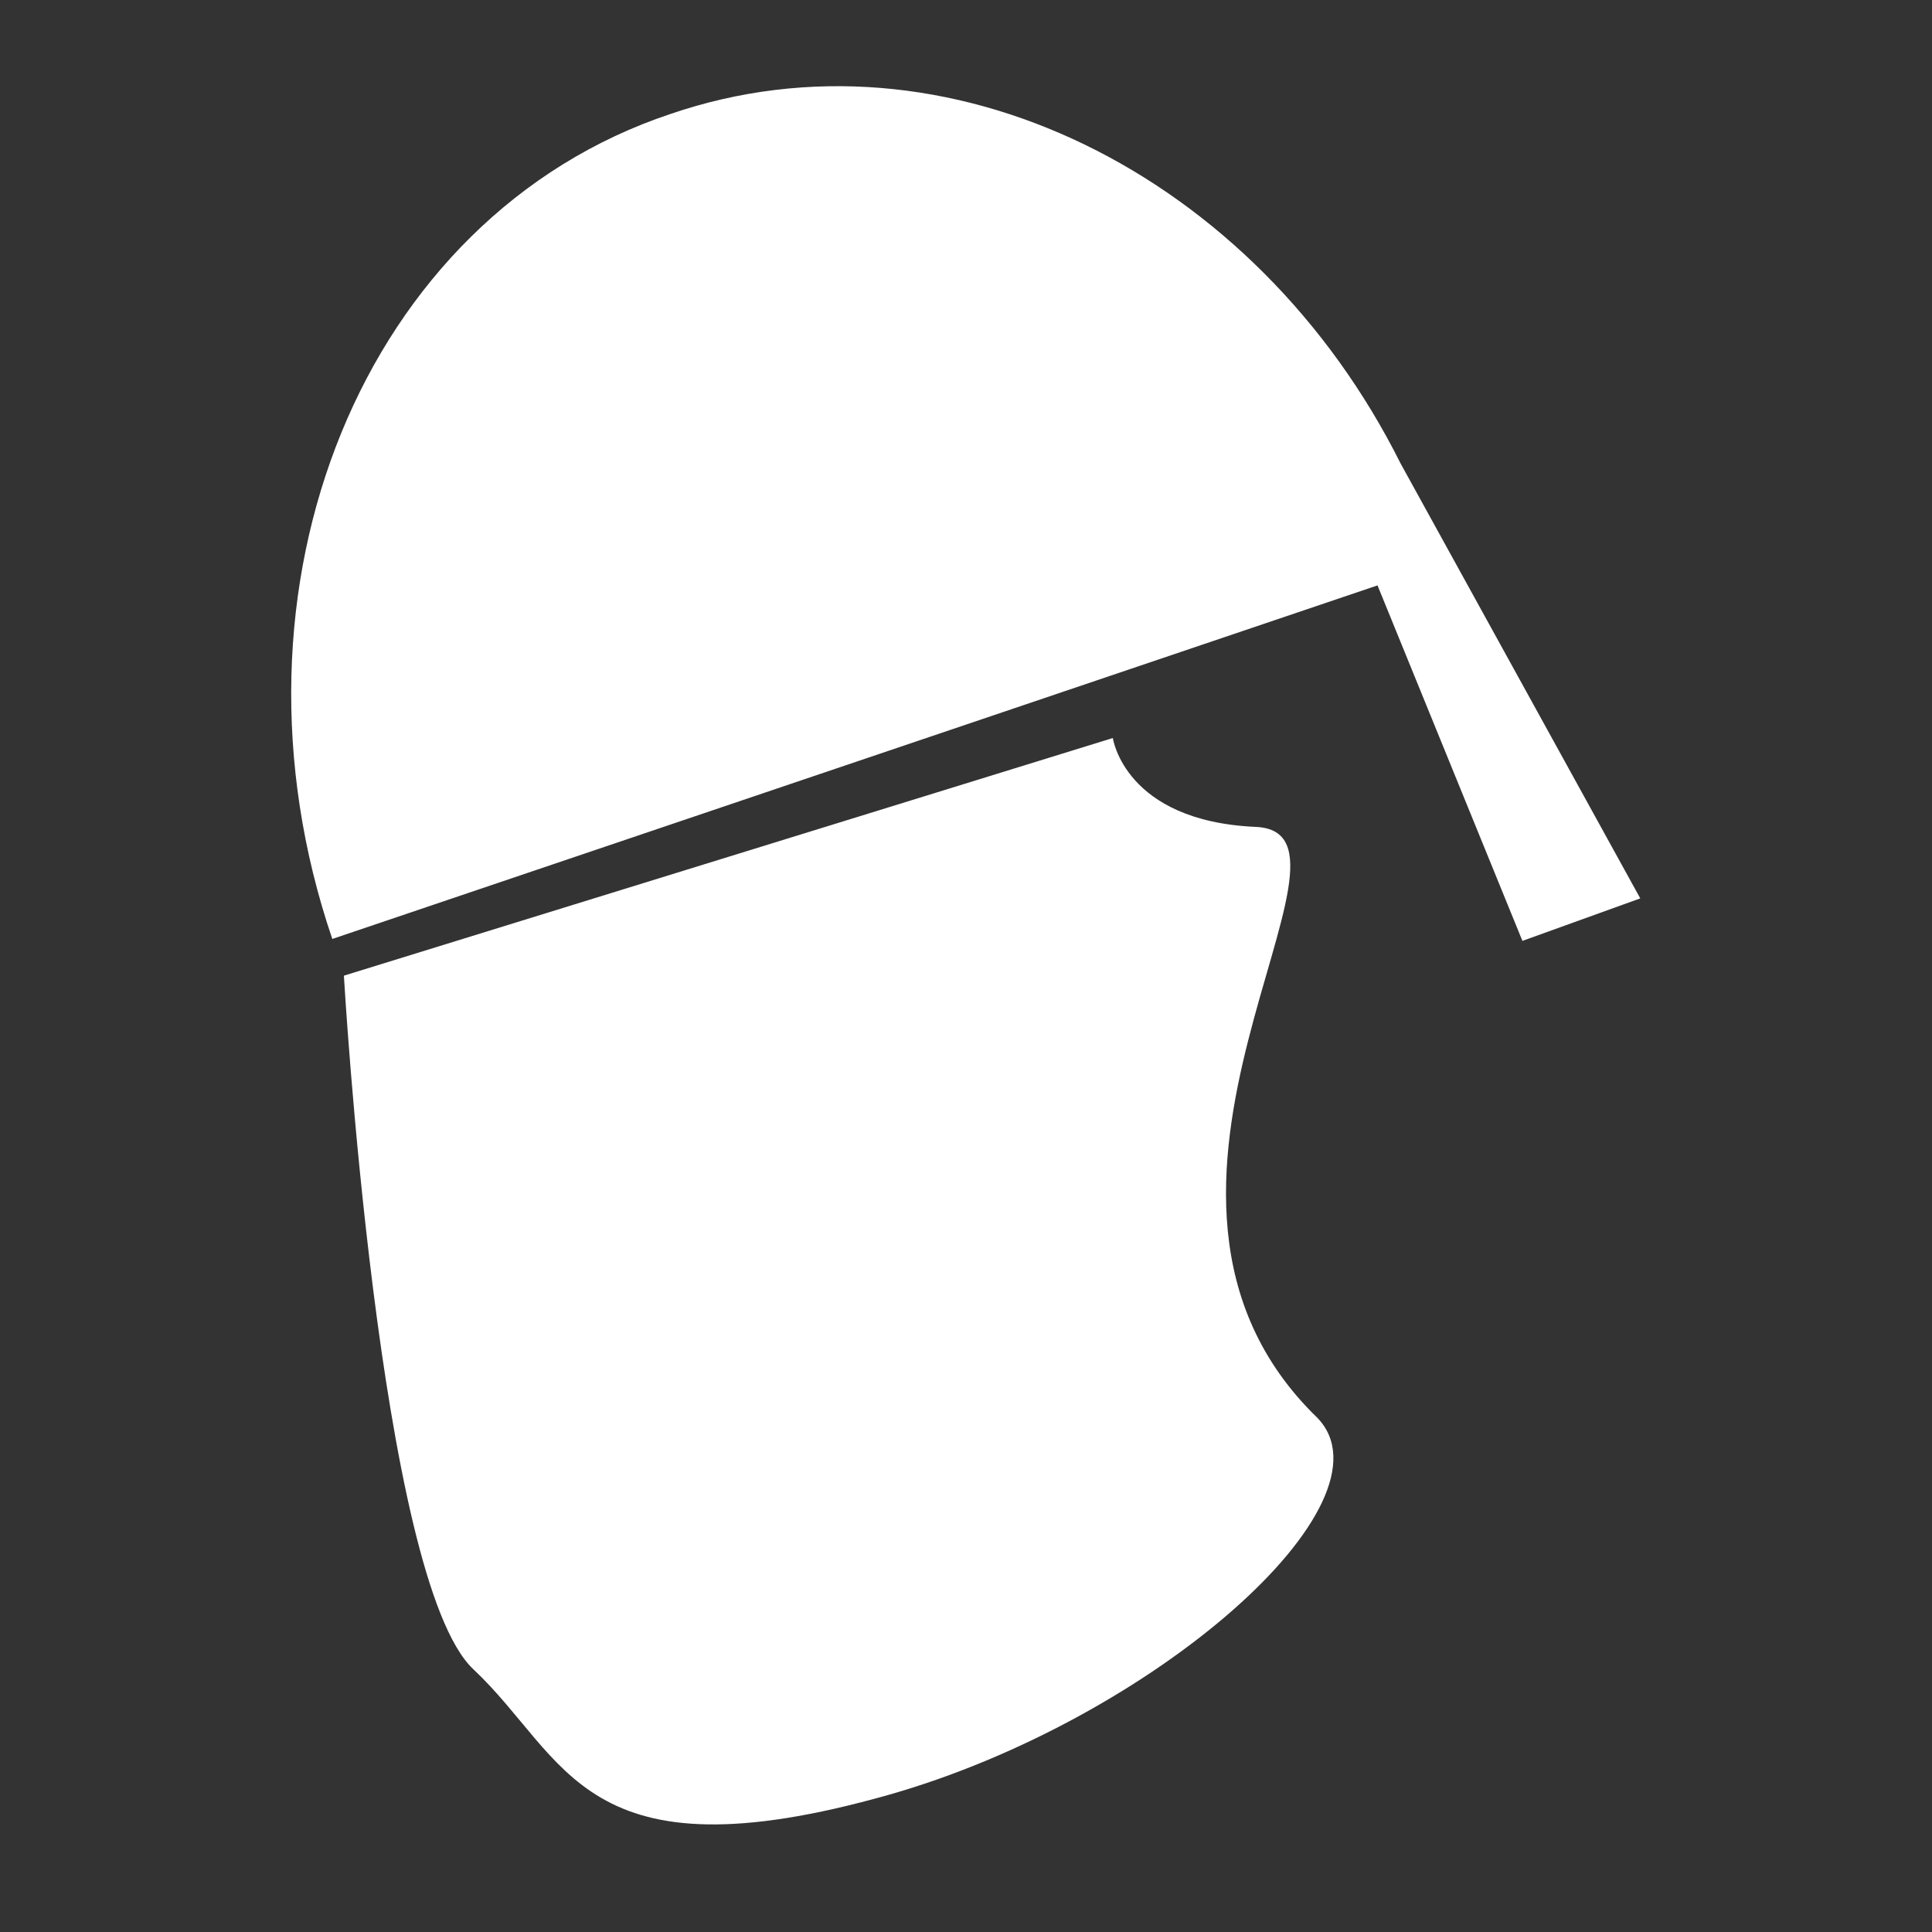 <svg xmlns="http://www.w3.org/2000/svg" viewBox="0 0 24 24">
    <rect x="0" y="0" width="24" height="24" fill="#333333" stroke="none"/>
    <path fill="white" d="M20.376 11.16L17.4 5.76C15.6 2.16 11.76 0.24 8.328 1.416 4.512 2.688 2.64 7.296 4.128 11.664l12.984-4.392 1.8 4.416zM4.272 12.12s.432 7.512 1.608 8.616c1.176 1.104 1.344 2.64 5.16 1.56 3.288-.936 6.336-3.624 5.328-4.68-2.904-2.808.864-7.272-.768-7.344-1.632-.072-1.776-1.104-1.776-1.104z"/>
</svg>